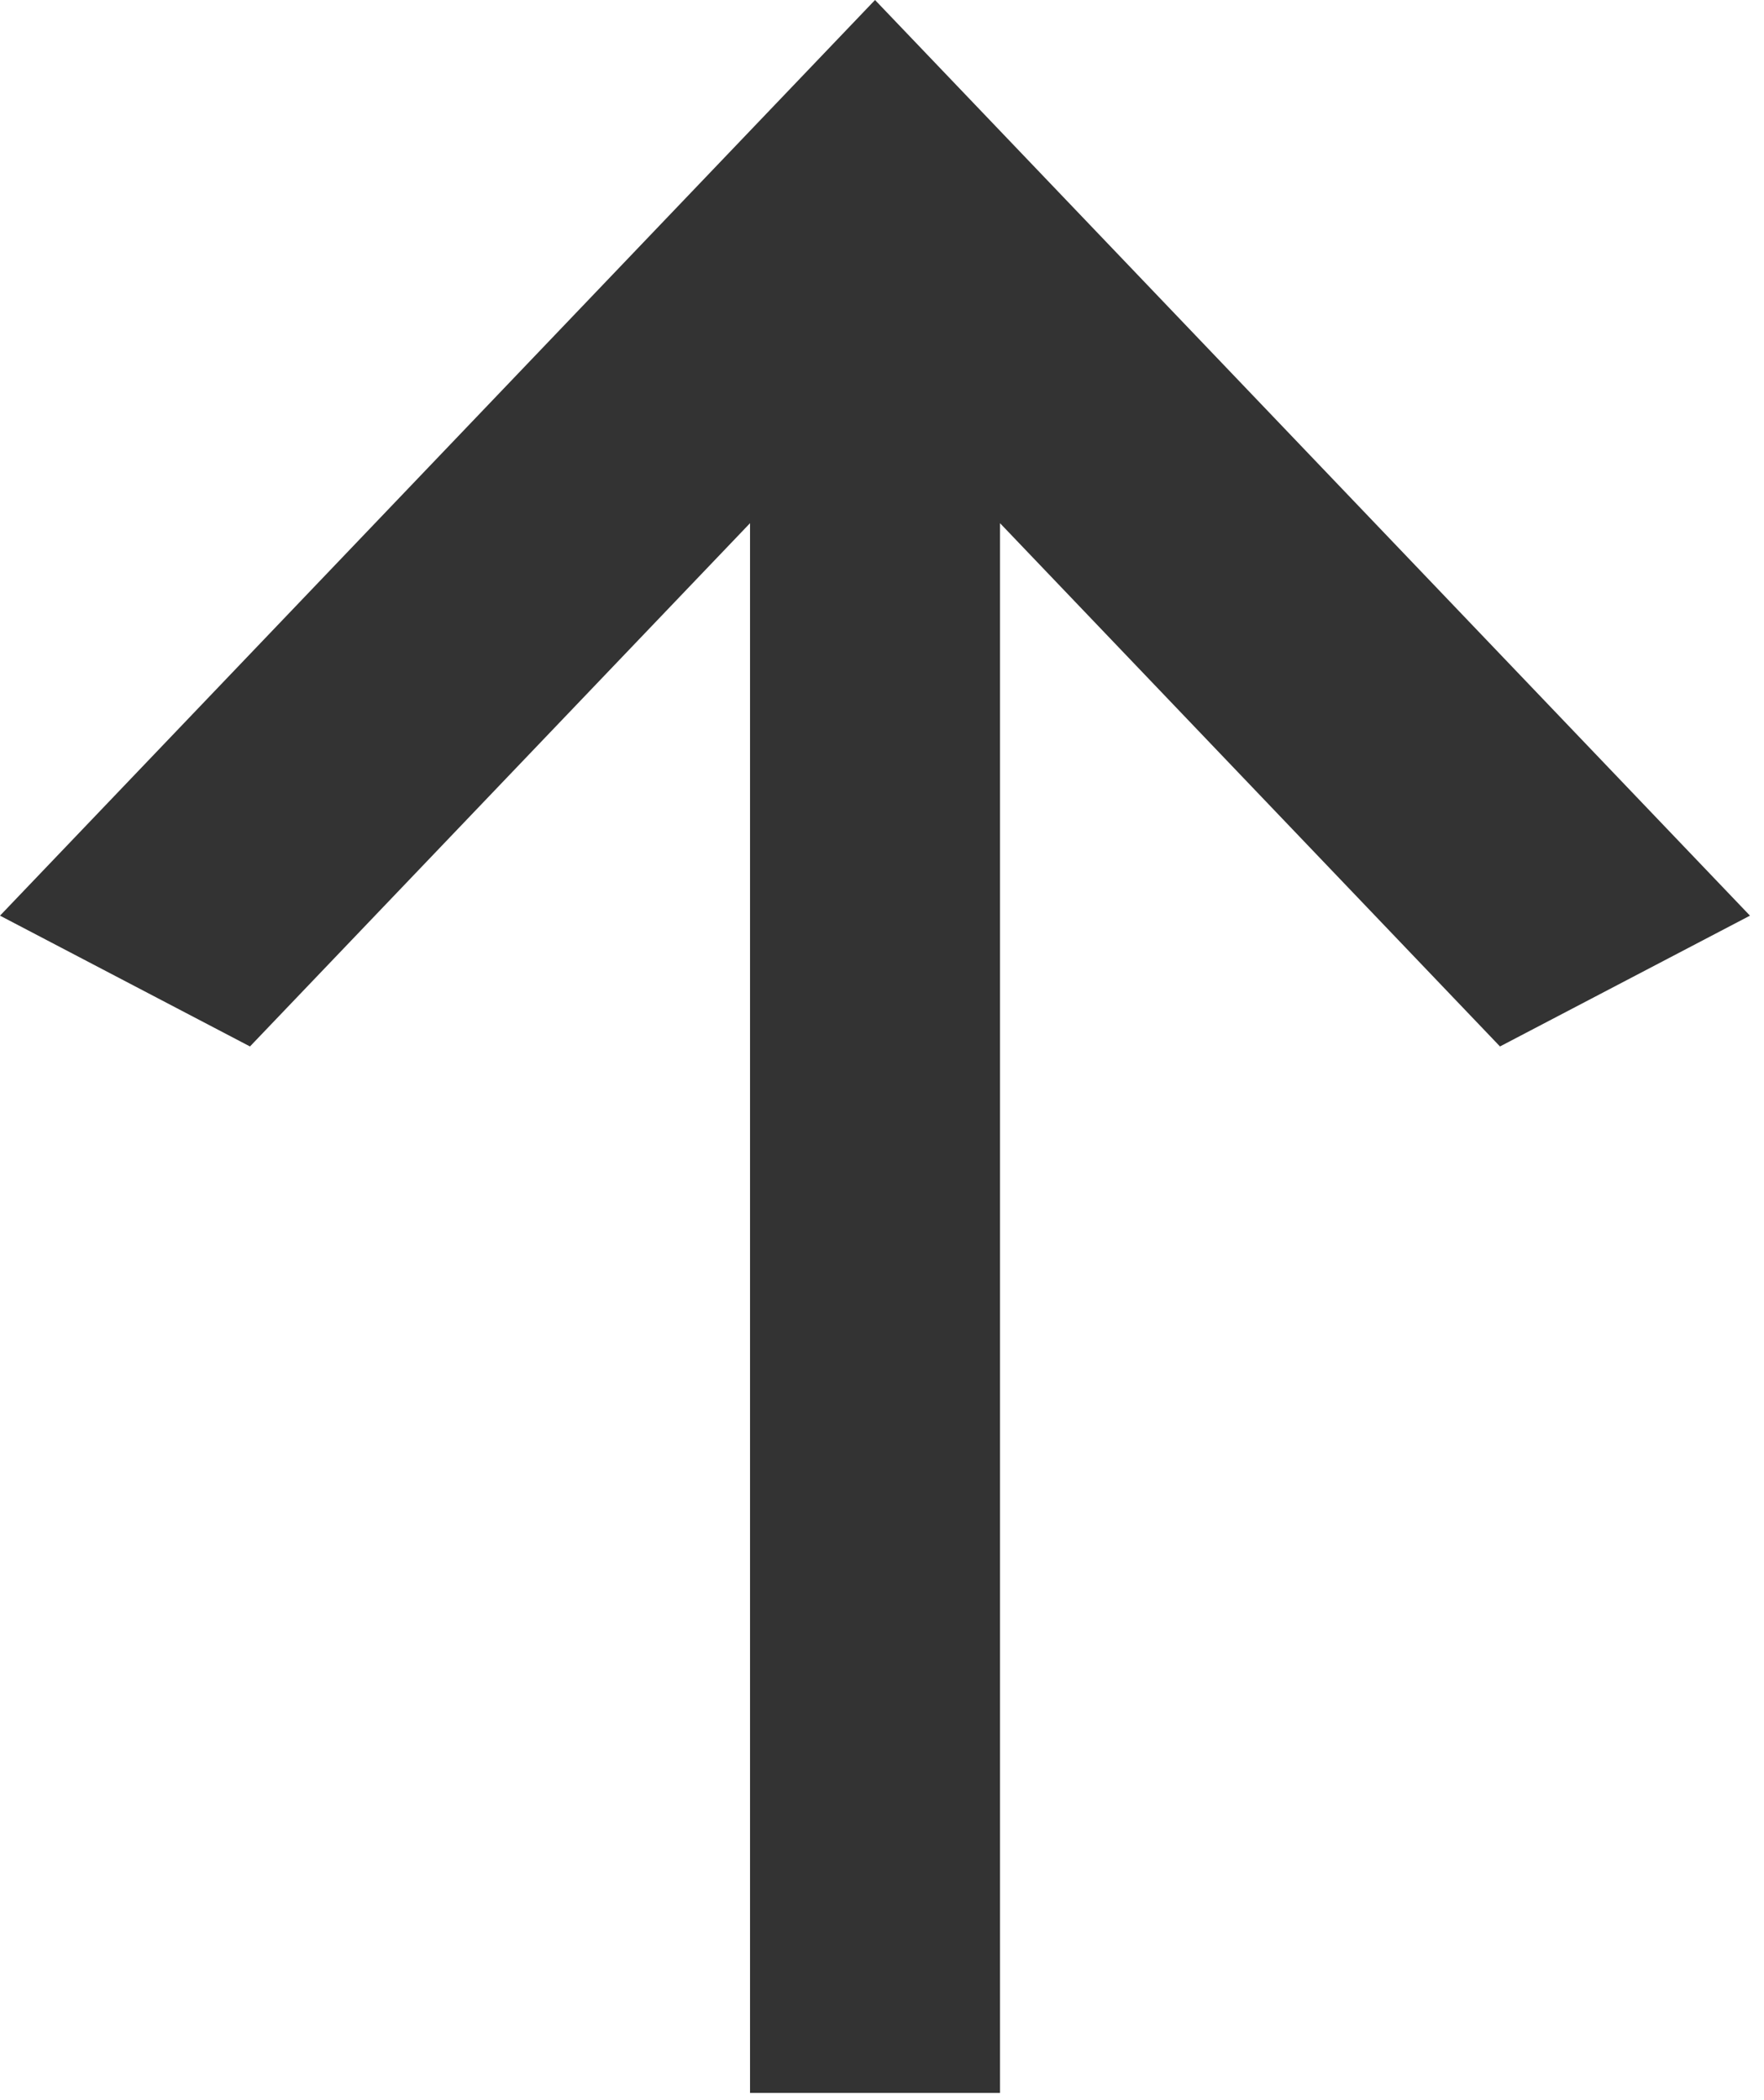 <svg width="21" height="25" viewBox="0 0 21 25" fill="none" xmlns="http://www.w3.org/2000/svg">
<path d="M11.905 24.914L8.929 24.914L8.929 6.228L2.976 12.457L4.14834e-05 10.9L10.417 -4.53572e-07L20.833 10.9L17.857 12.457L11.905 6.228L11.905 24.914Z" fill="#333333"/>
</svg>

